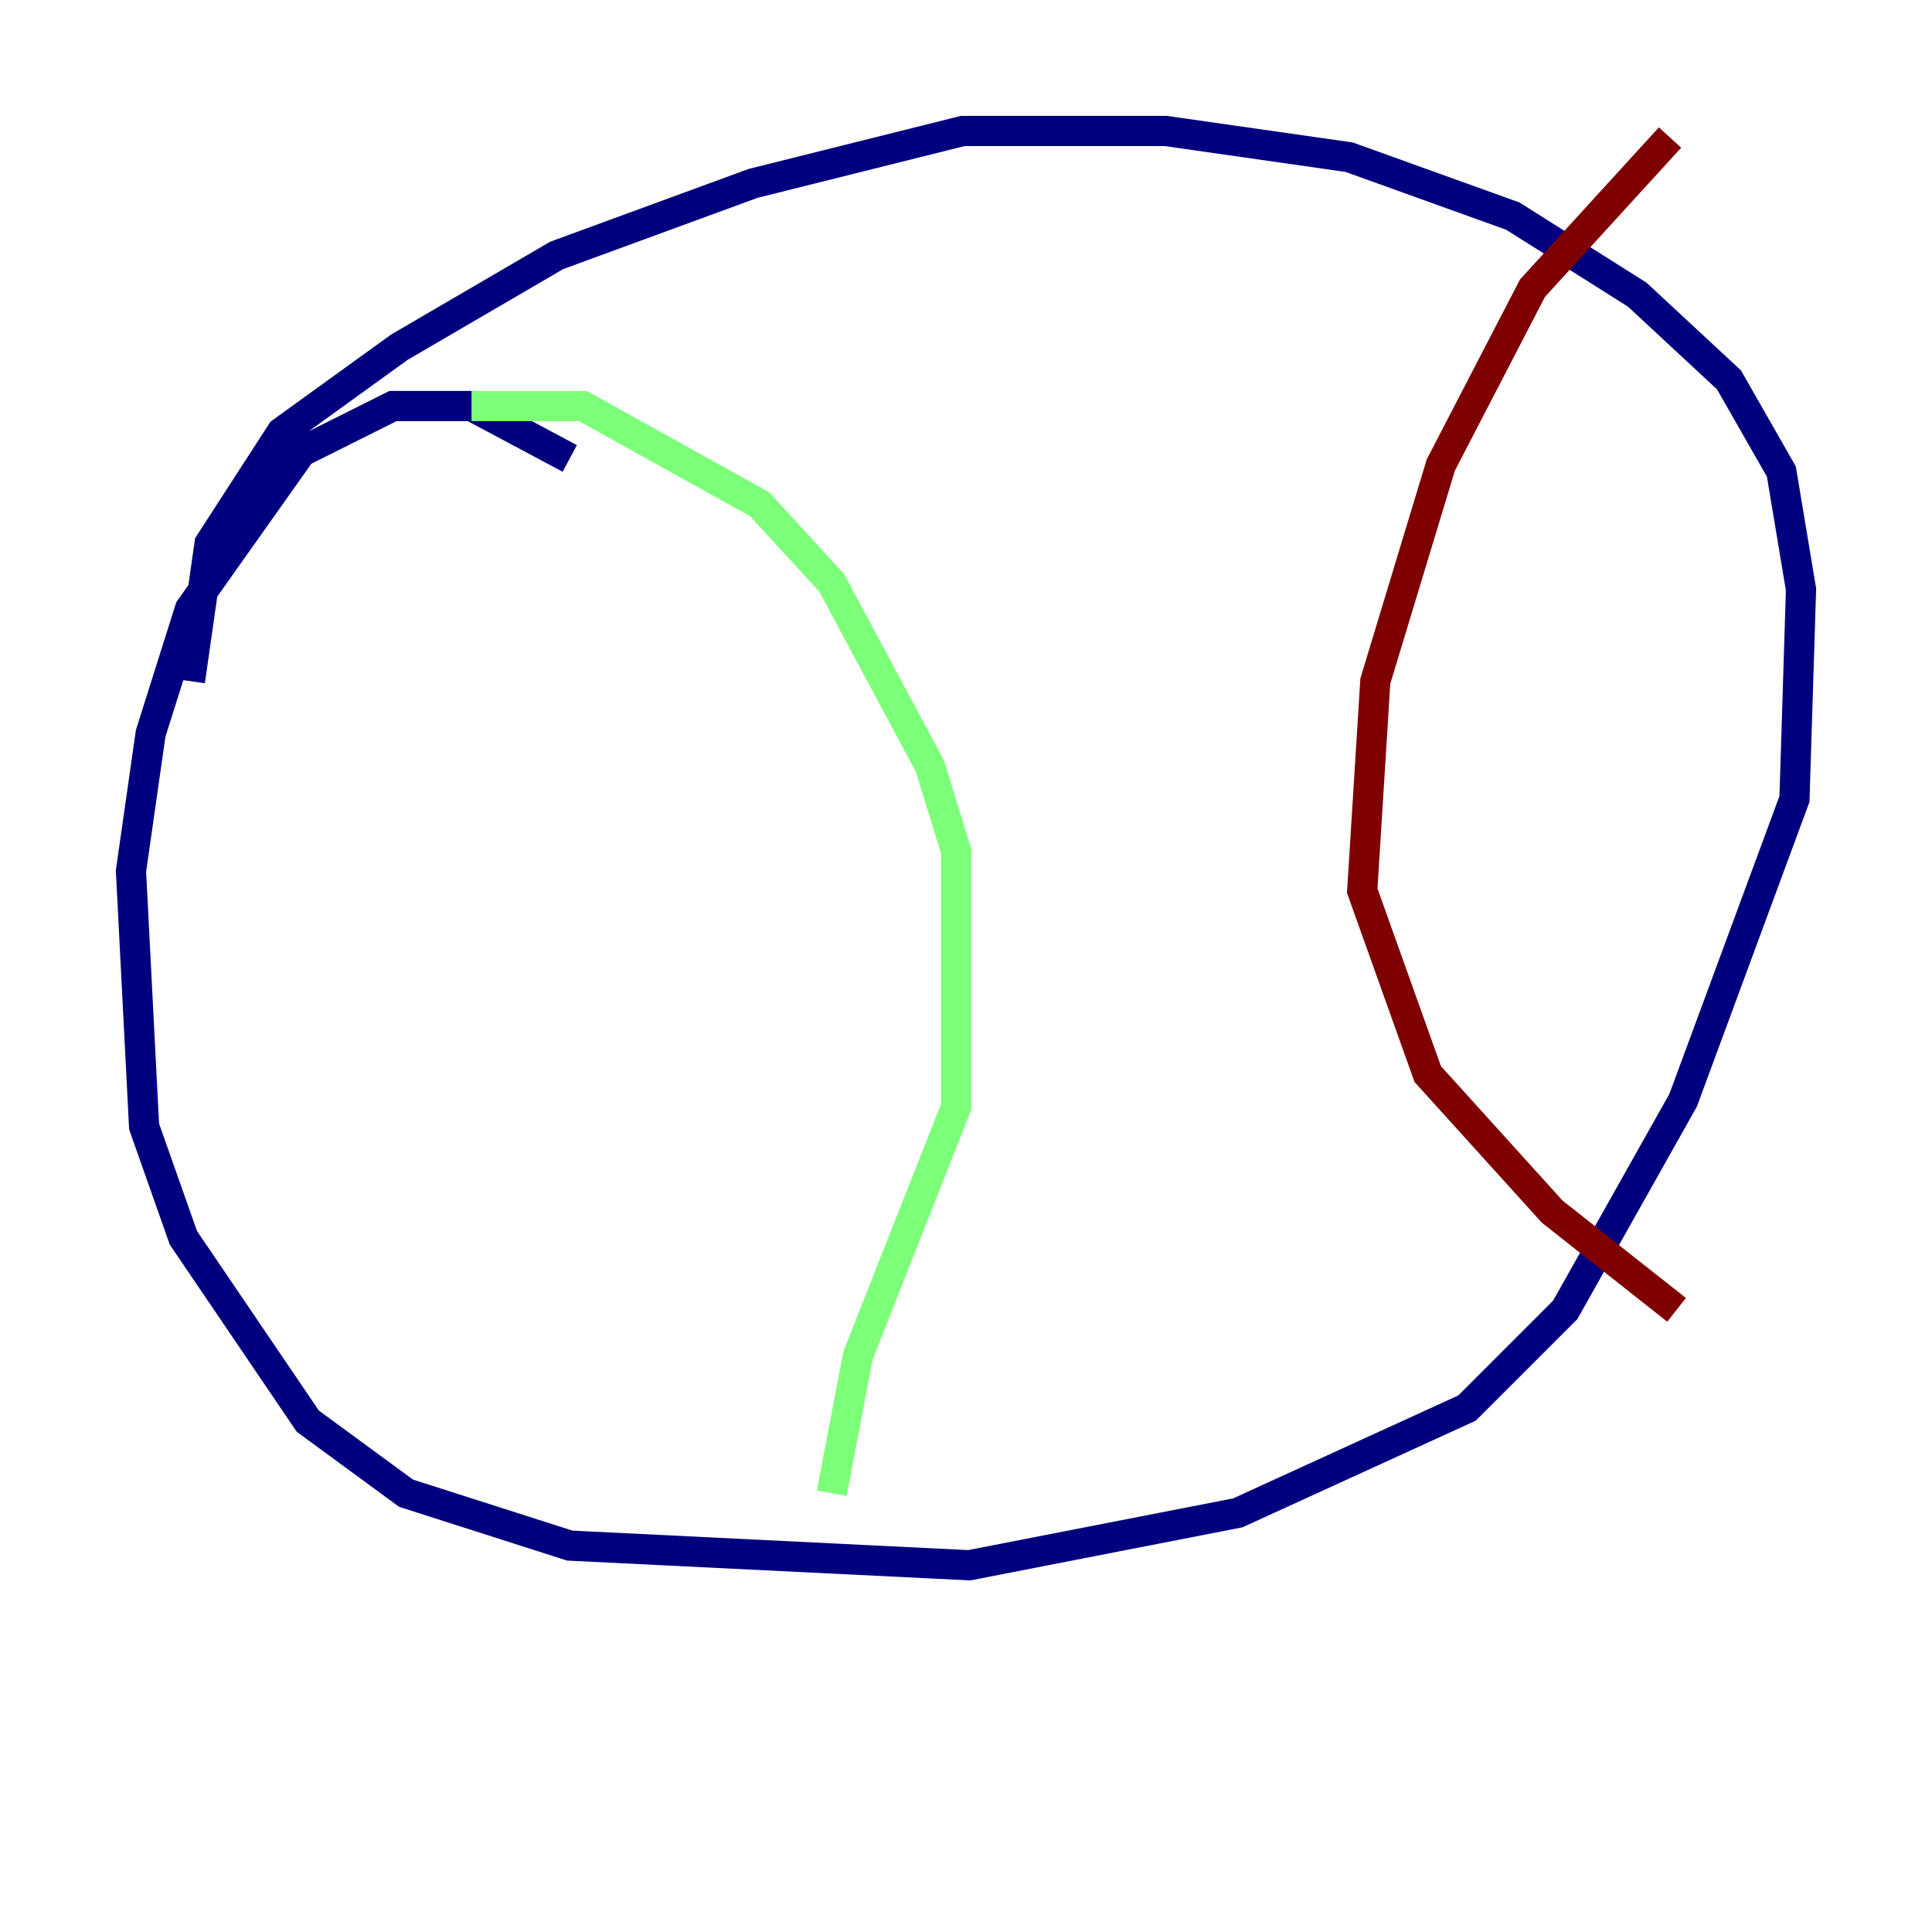 <?xml version="1.0" encoding="utf-8" ?>
<svg baseProfile="tiny" height="128" version="1.2" viewBox="0,0,128,128" width="128" xmlns="http://www.w3.org/2000/svg" xmlns:ev="http://www.w3.org/2001/xml-events" xmlns:xlink="http://www.w3.org/1999/xlink"><defs /><polyline fill="none" points="37.749,30.373 31.241,26.902 26.034,26.902 19.959,29.939 12.583,40.352 9.98,48.597 8.678,57.709 9.546,74.63 12.149,82.007 20.393,94.156 26.902,98.929 37.749,102.4 64.217,103.702 82.007,100.231 97.193,93.288 103.702,86.78 111.512,72.895 118.888,52.936 119.322,39.051 118.02,31.241 114.549,25.166 108.475,19.525 100.231,14.319 89.383,10.414 77.234,8.678 63.783,8.678 49.898,12.149 36.881,16.922 26.468,22.997 18.658,28.637 13.885,36.014 12.583,45.125" stroke="#00007f" stroke-width="2" /><polyline fill="none" points="31.241,26.902 38.617,26.902 50.332,33.41 55.105,38.617 61.614,50.766 63.349,56.407 63.349,73.329 56.841,89.817 55.105,98.929" stroke="#7cff79" stroke-width="2" /><polyline fill="none" points="110.644,9.112 101.532,19.091 95.458,30.807 91.119,45.125 90.251,59.01 94.59,71.159 102.834,80.271 111.078,86.78" stroke="#7f0000" stroke-width="2" /></svg>